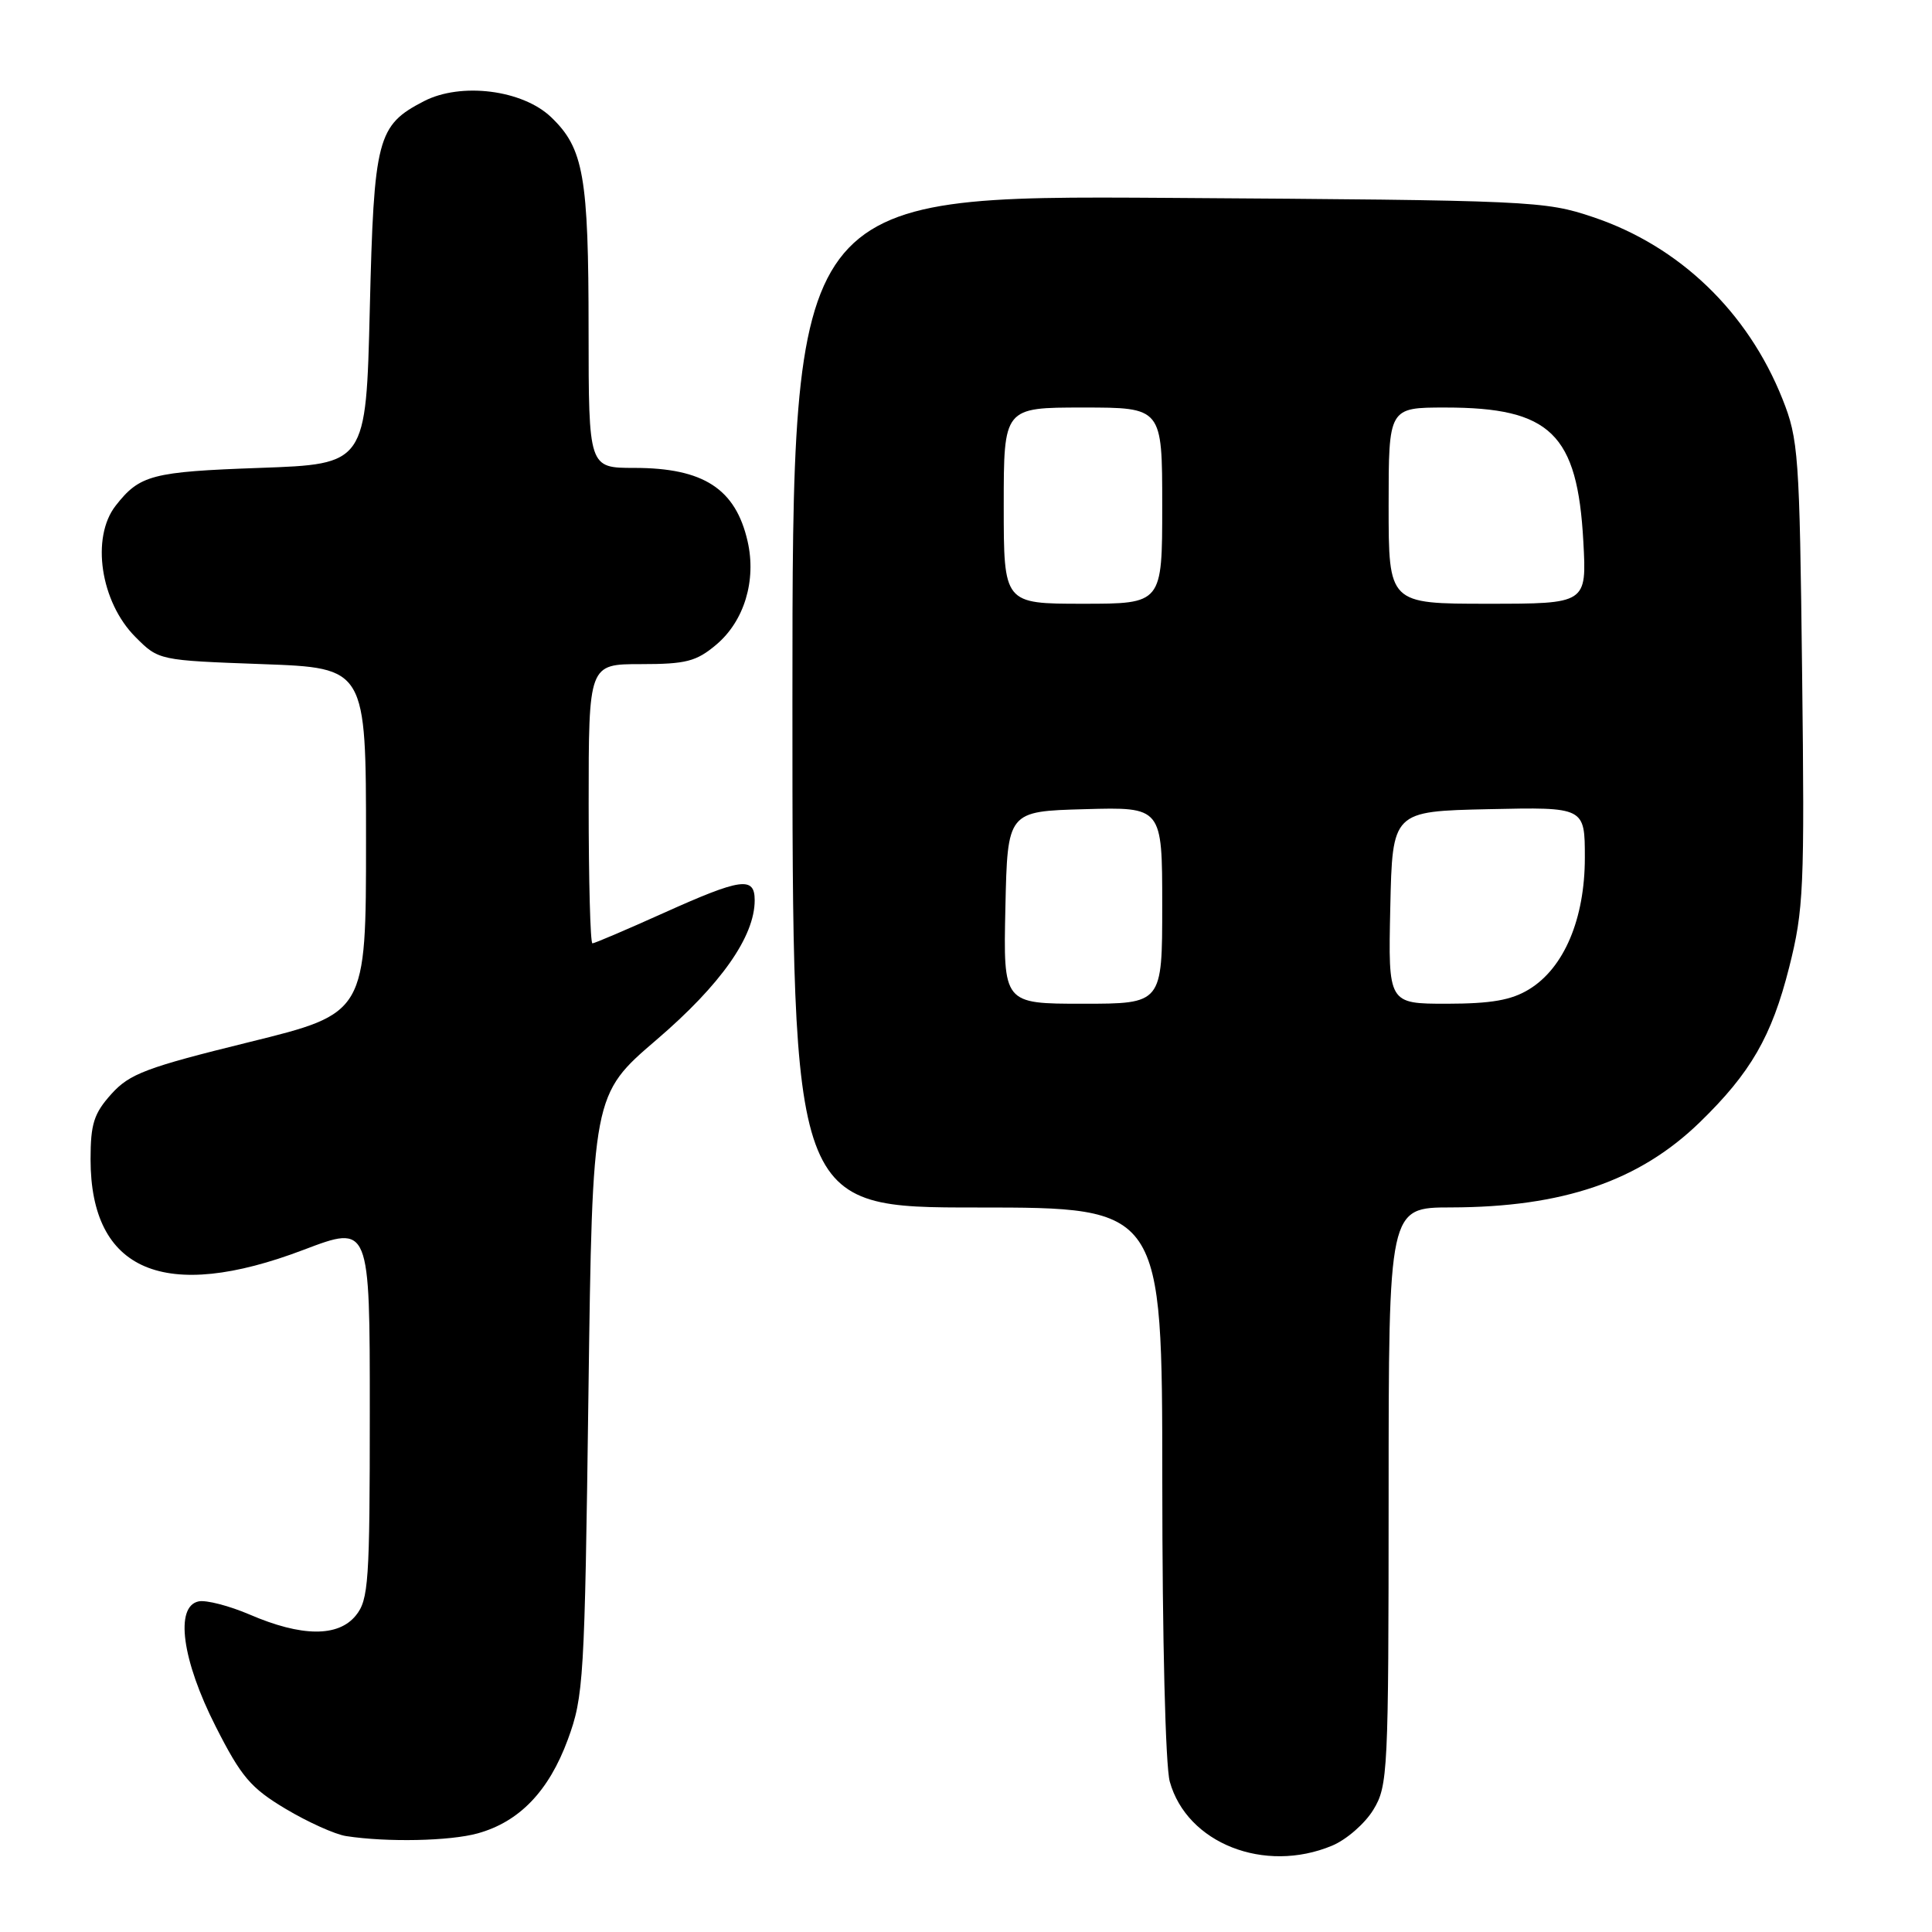 <?xml version="1.0" encoding="UTF-8" standalone="no"?>
<!DOCTYPE svg PUBLIC "-//W3C//DTD SVG 1.1//EN" "http://www.w3.org/Graphics/SVG/1.1/DTD/svg11.dtd" >
<svg xmlns="http://www.w3.org/2000/svg" xmlns:xlink="http://www.w3.org/1999/xlink" version="1.1" viewBox="0 0 256 256">
 <g >
 <path fill="currentColor"
d=" M 176.51 244.56 C 178.41 243.77 180.86 241.63 181.97 239.81 C 183.91 236.64 183.99 234.85 184.00 198.25 C 184.00 160.00 184.00 160.00 192.25 159.99 C 207.11 159.96 217.21 156.50 225.24 148.70 C 231.98 142.15 234.76 137.33 237.07 128.19 C 239.00 120.55 239.13 117.75 238.79 89.23 C 238.45 60.16 238.31 58.20 236.18 52.85 C 231.58 41.31 222.53 32.61 211.10 28.77 C 204.69 26.61 203.04 26.54 154.75 26.22 C 105.00 25.90 105.00 25.90 105.00 92.95 C 105.00 160.00 105.00 160.00 129.50 160.00 C 154.00 160.00 154.00 160.00 154.01 196.25 C 154.01 217.16 154.43 234.01 155.00 236.07 C 157.27 244.25 167.55 248.30 176.51 244.56 Z  M 63.30 242.93 C 68.82 241.40 72.72 237.34 75.24 230.50 C 77.34 224.79 77.47 222.59 77.97 184.78 C 78.50 145.05 78.50 145.05 87.00 137.77 C 95.52 130.47 100.00 124.10 100.00 119.29 C 100.00 116.09 98.21 116.35 87.88 121.00 C 82.99 123.20 78.77 125.00 78.50 125.00 C 78.22 125.00 78.00 116.67 78.00 106.50 C 78.00 88.00 78.00 88.00 84.92 88.00 C 90.90 88.00 92.26 87.65 94.90 85.43 C 98.61 82.31 100.25 76.92 99.06 71.72 C 97.47 64.76 93.21 62.00 84.05 62.00 C 78.00 62.00 78.00 62.00 77.99 43.75 C 77.99 23.37 77.34 19.65 73.03 15.53 C 69.24 11.90 61.08 10.87 56.17 13.41 C 49.98 16.61 49.55 18.27 49.00 40.95 C 48.50 61.50 48.50 61.50 34.40 62.00 C 20.13 62.51 18.51 62.93 15.33 67.00 C 12.03 71.22 13.31 79.77 17.95 84.41 C 21.03 87.50 21.03 87.50 34.77 88.00 C 48.50 88.50 48.50 88.50 48.50 111.38 C 48.50 134.27 48.50 134.27 33.00 138.09 C 19.37 141.45 17.17 142.28 14.75 144.97 C 12.44 147.54 12.00 148.93 12.00 153.61 C 12.00 168.46 21.80 172.62 40.25 165.60 C 49.00 162.28 49.00 162.28 49.00 187.03 C 49.00 209.60 48.84 211.98 47.15 214.06 C 44.82 216.94 39.96 216.90 33.09 213.94 C 30.38 212.78 27.34 211.99 26.33 212.19 C 23.14 212.84 24.11 219.98 28.59 228.79 C 31.97 235.45 33.22 236.92 37.86 239.69 C 40.81 241.45 44.41 243.07 45.86 243.29 C 51.28 244.13 59.62 243.95 63.30 242.93 Z  M 133.22 120.25 C 133.50 107.50 133.50 107.50 143.75 107.22 C 154.00 106.93 154.00 106.93 154.00 119.97 C 154.00 133.00 154.00 133.00 143.47 133.00 C 132.94 133.00 132.94 133.00 133.22 120.25 Z  M 184.22 120.25 C 184.50 107.50 184.50 107.50 197.25 107.22 C 210.00 106.94 210.00 106.94 210.00 113.65 C 210.00 121.76 207.24 128.27 202.61 131.09 C 200.26 132.53 197.60 132.99 191.72 133.00 C 183.94 133.00 183.94 133.00 184.22 120.25 Z  M 133.00 67.00 C 133.00 54.00 133.00 54.00 143.50 54.00 C 154.00 54.00 154.00 54.00 154.00 67.00 C 154.00 80.00 154.00 80.00 143.50 80.00 C 133.00 80.00 133.00 80.00 133.00 67.00 Z  M 184.00 67.00 C 184.00 54.00 184.00 54.00 191.53 54.00 C 205.46 54.00 209.02 57.47 209.80 71.75 C 210.25 80.00 210.25 80.00 197.13 80.00 C 184.00 80.00 184.00 80.00 184.00 67.00 Z "/>
</g>
</svg>